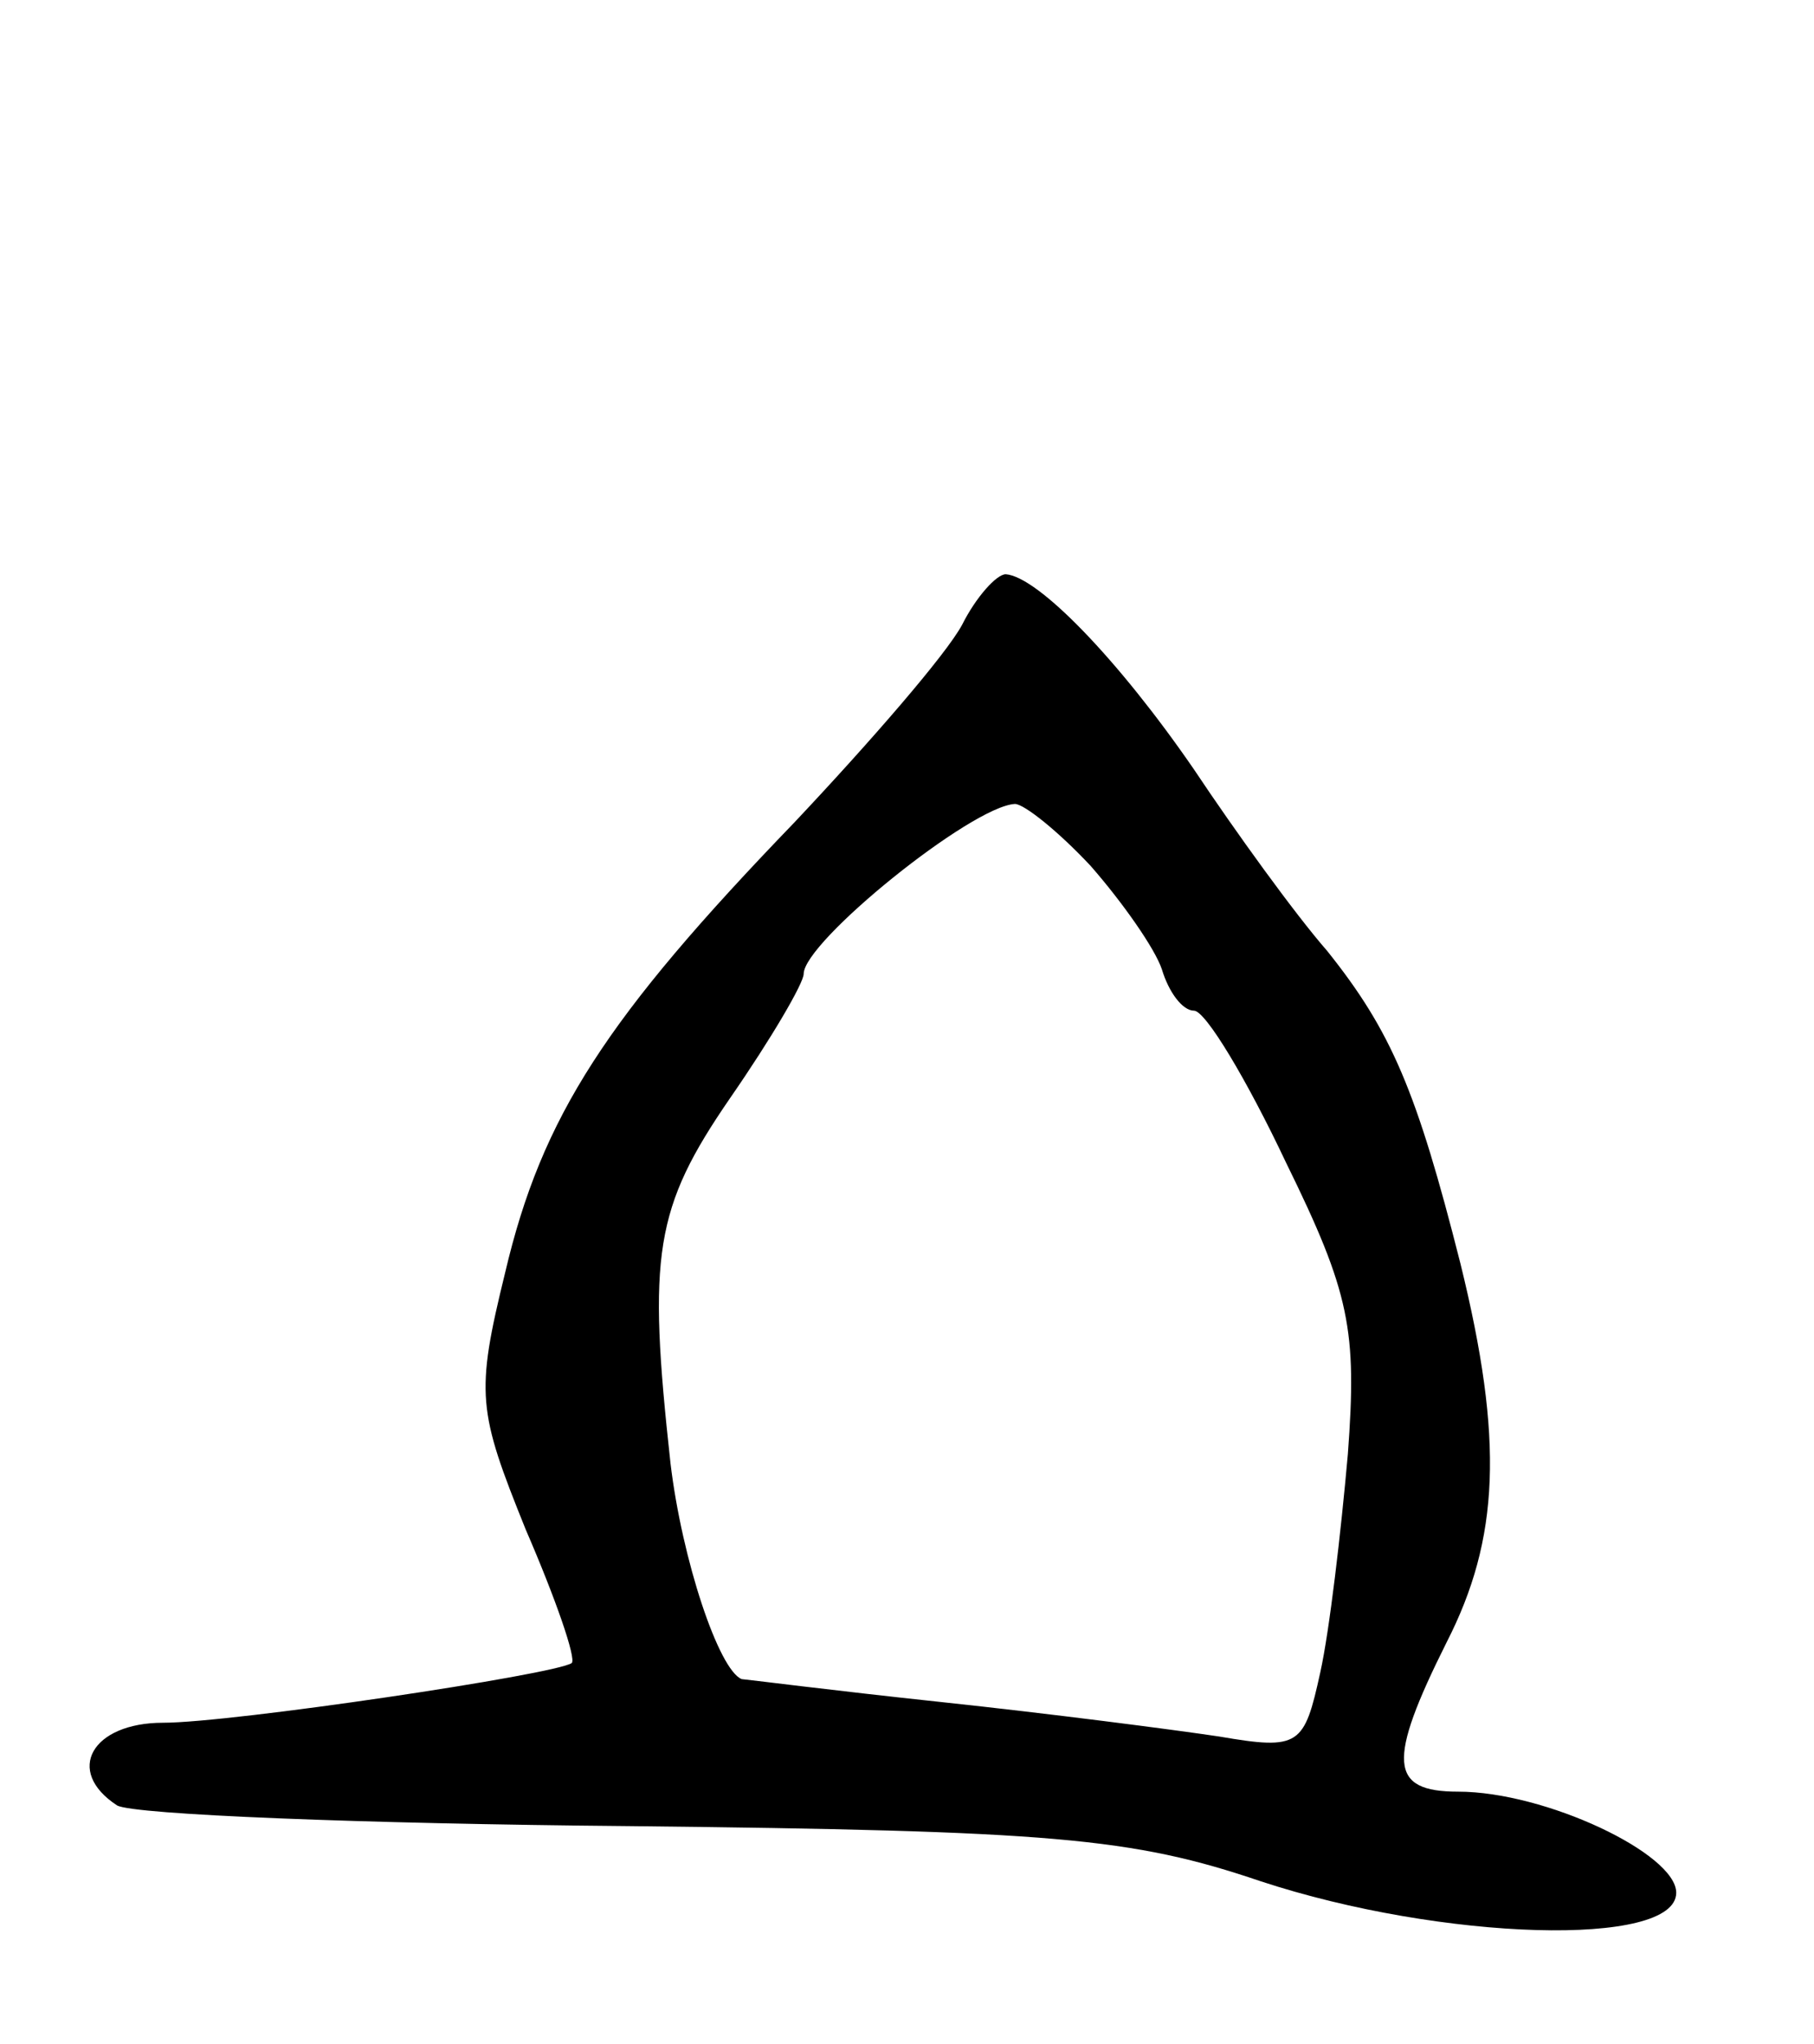 <svg version="1.0" xmlns="http://www.w3.org/2000/svg"
 width="79pt" height="89pt" viewBox="0 0 79 89"
 preserveAspectRatio="xMidYMid meet">
<g transform="translate(0,89) scale(0.1,-0.1)"
fill="#000000" stroke="none">
<path d="M419 618 c-7 -13 -40 -51 -73 -86 -82 -85 -110 -128 -126 -196 -13
-53 -12 -60 9 -112 13 -30 22 -56 20 -58 -7 -5 -148 -26 -178 -26 -31 0 -43
-21 -20 -36 7 -4 107 -8 223 -9 184 -2 219 -5 275 -24 79 -26 181 -29 181 -5
0 17 -57 44 -95 44 -30 0 -31 13 -5 65 23 45 25 88 6 165 -19 75 -30 101 -58
136 -14 16 -40 52 -58 79 -33 48 -68 84 -82 85 -4 0 -13 -10 -19 -22z m56
-105 c14 -16 28 -36 31 -45 3 -10 9 -18 14 -18 5 0 23 -30 40 -66 28 -57 31
-73 27 -127 -3 -34 -8 -77 -12 -95 -7 -32 -9 -34 -44 -28 -20 3 -74 10 -121
15 -47 5 -86 10 -87 10 -10 4 -26 52 -31 94 -10 91 -7 111 26 159 18 26 32 50
32 54 0 14 73 73 92 74 4 0 19 -12 33 -27z"/>
</g>
</svg>
